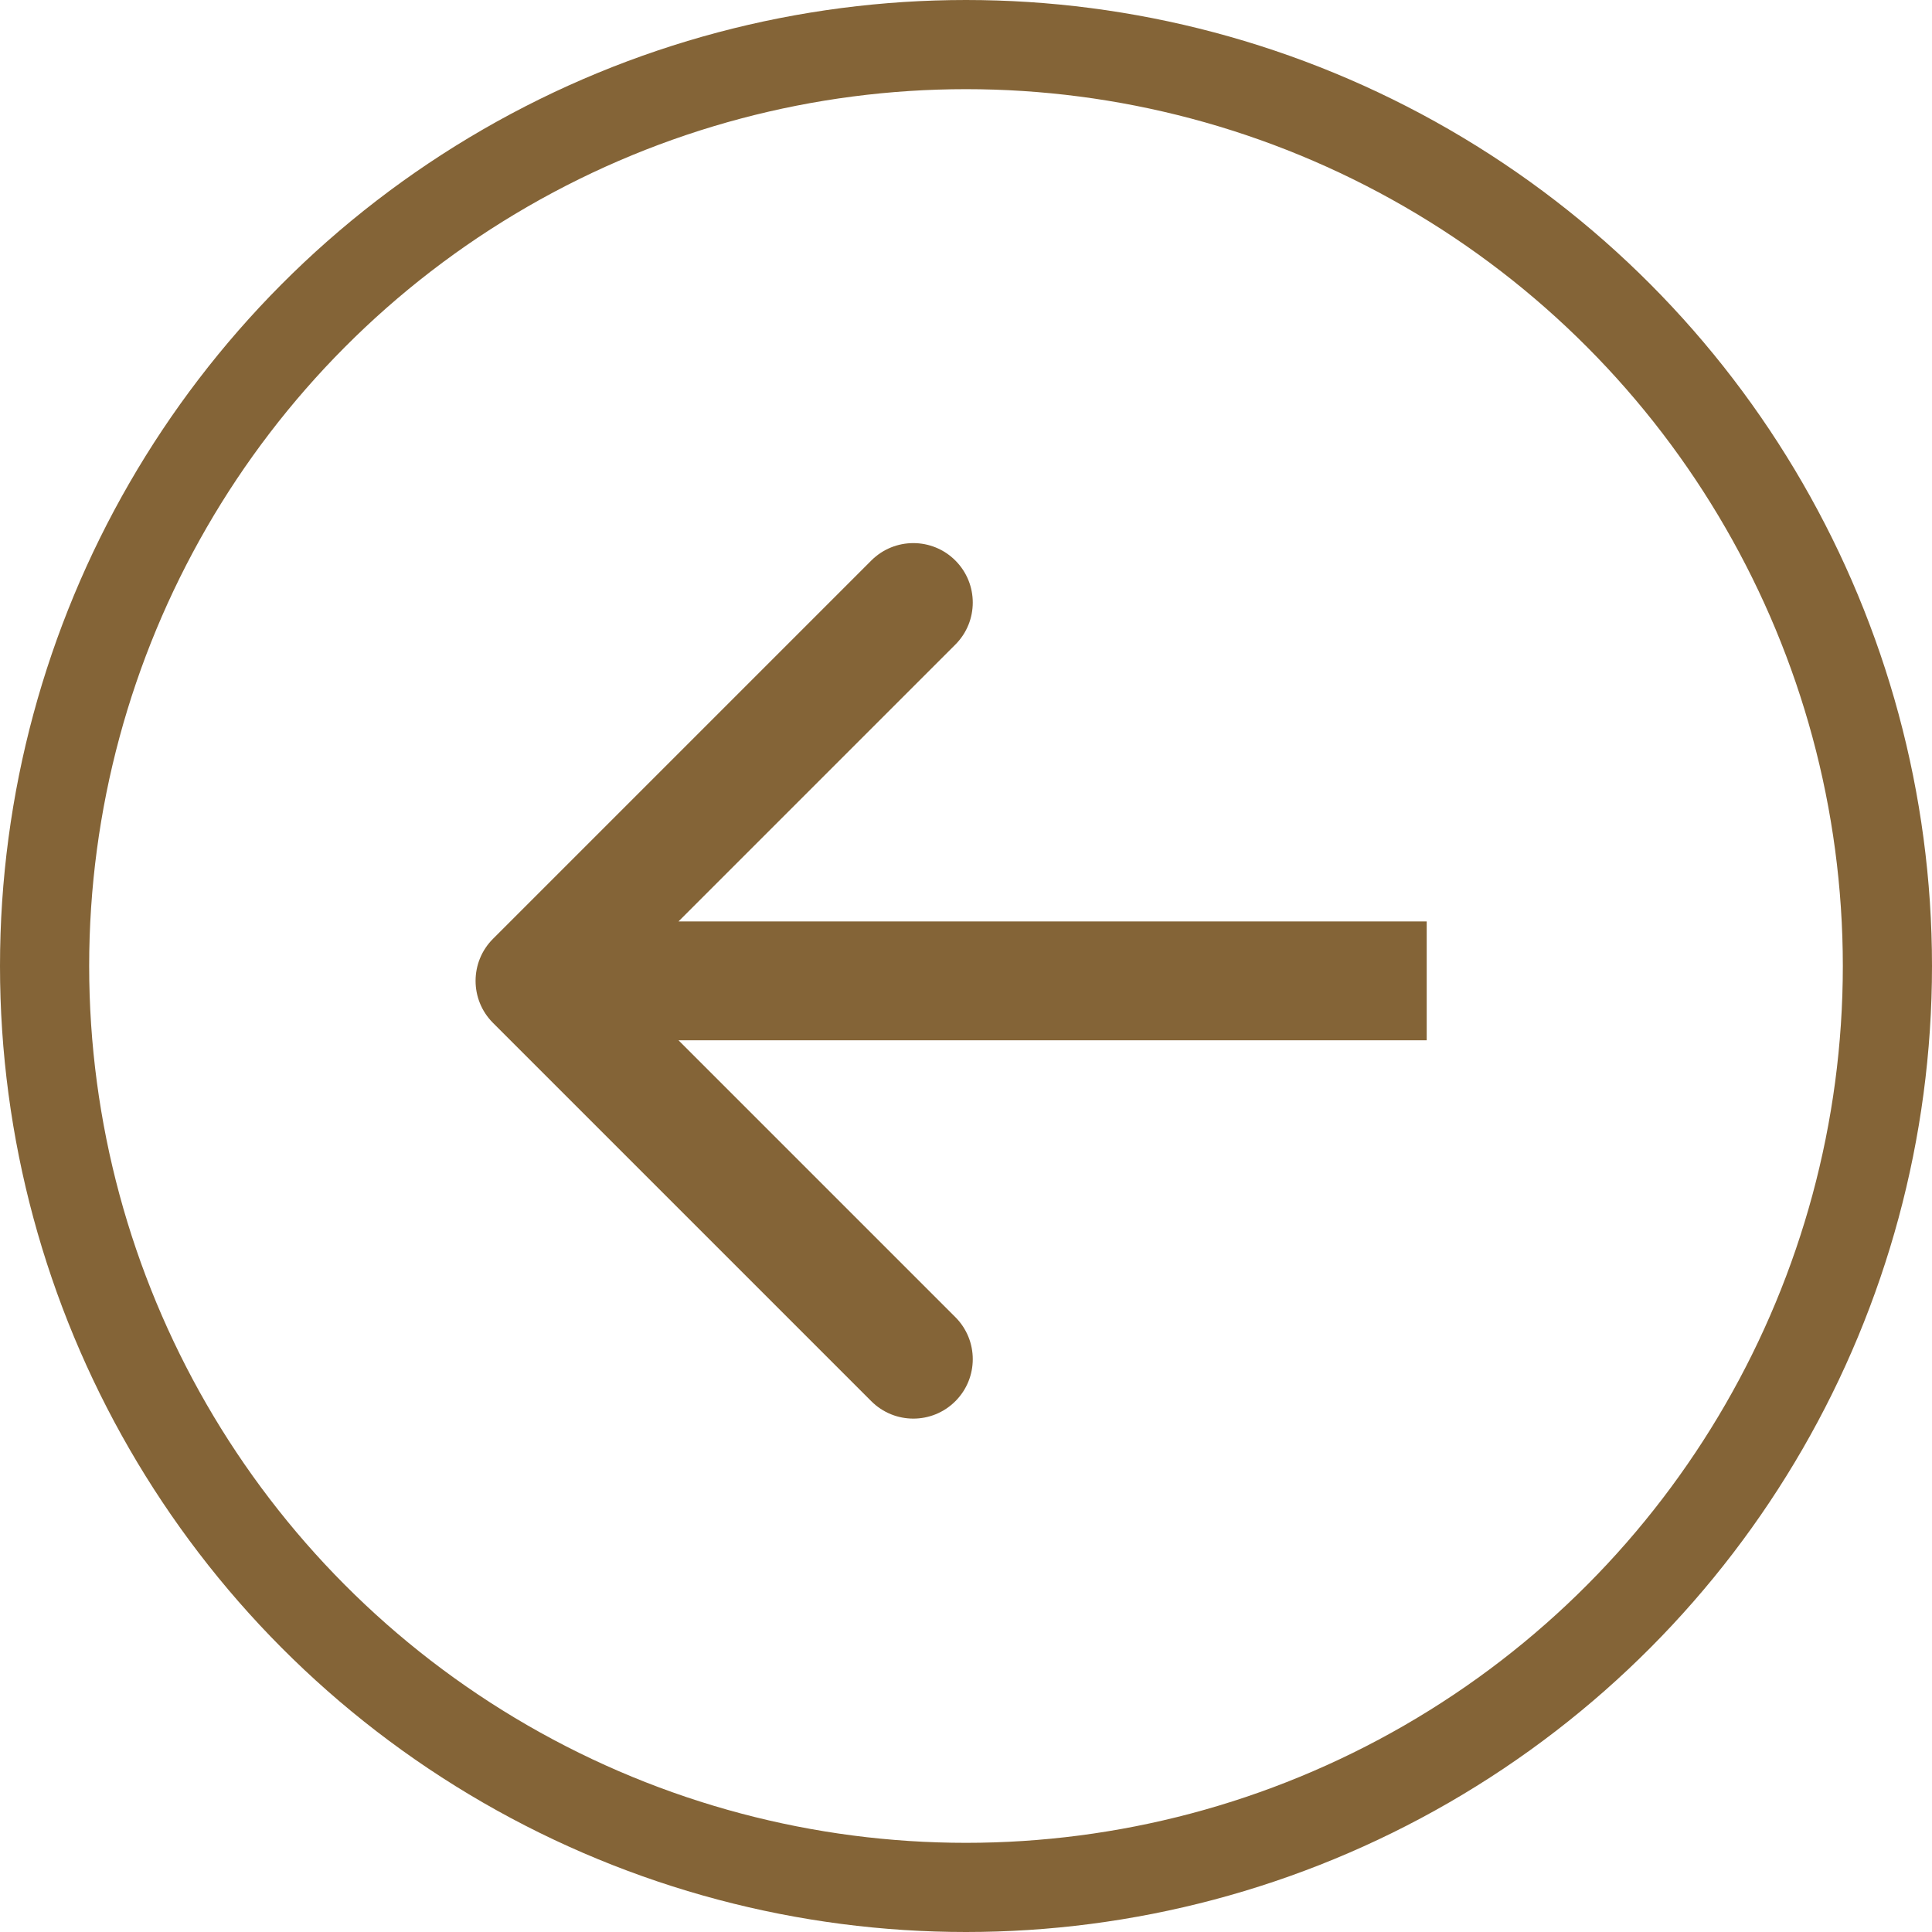 <svg class="btnFleches" width="65" height="65" viewBox="0 0 65 65" fill="none" xmlns="http://www.w3.org/2000/svg">
<circle cx="32.5" cy="32.5" r="31" stroke="#846437" stroke-width="3"/>
<path d="M16.586 31.586C15.805 32.367 15.805 33.633 16.586 34.414L29.314 47.142C30.095 47.923 31.361 47.923 32.142 47.142C32.923 46.361 32.923 45.095 32.142 44.314L20.828 33L32.142 21.686C32.923 20.905 32.923 19.639 32.142 18.858C31.361 18.077 30.095 18.077 29.314 18.858L16.586 31.586ZM48 31L18 31L18 35L48 35L48 31Z" fill="#846437"/>
</svg>
